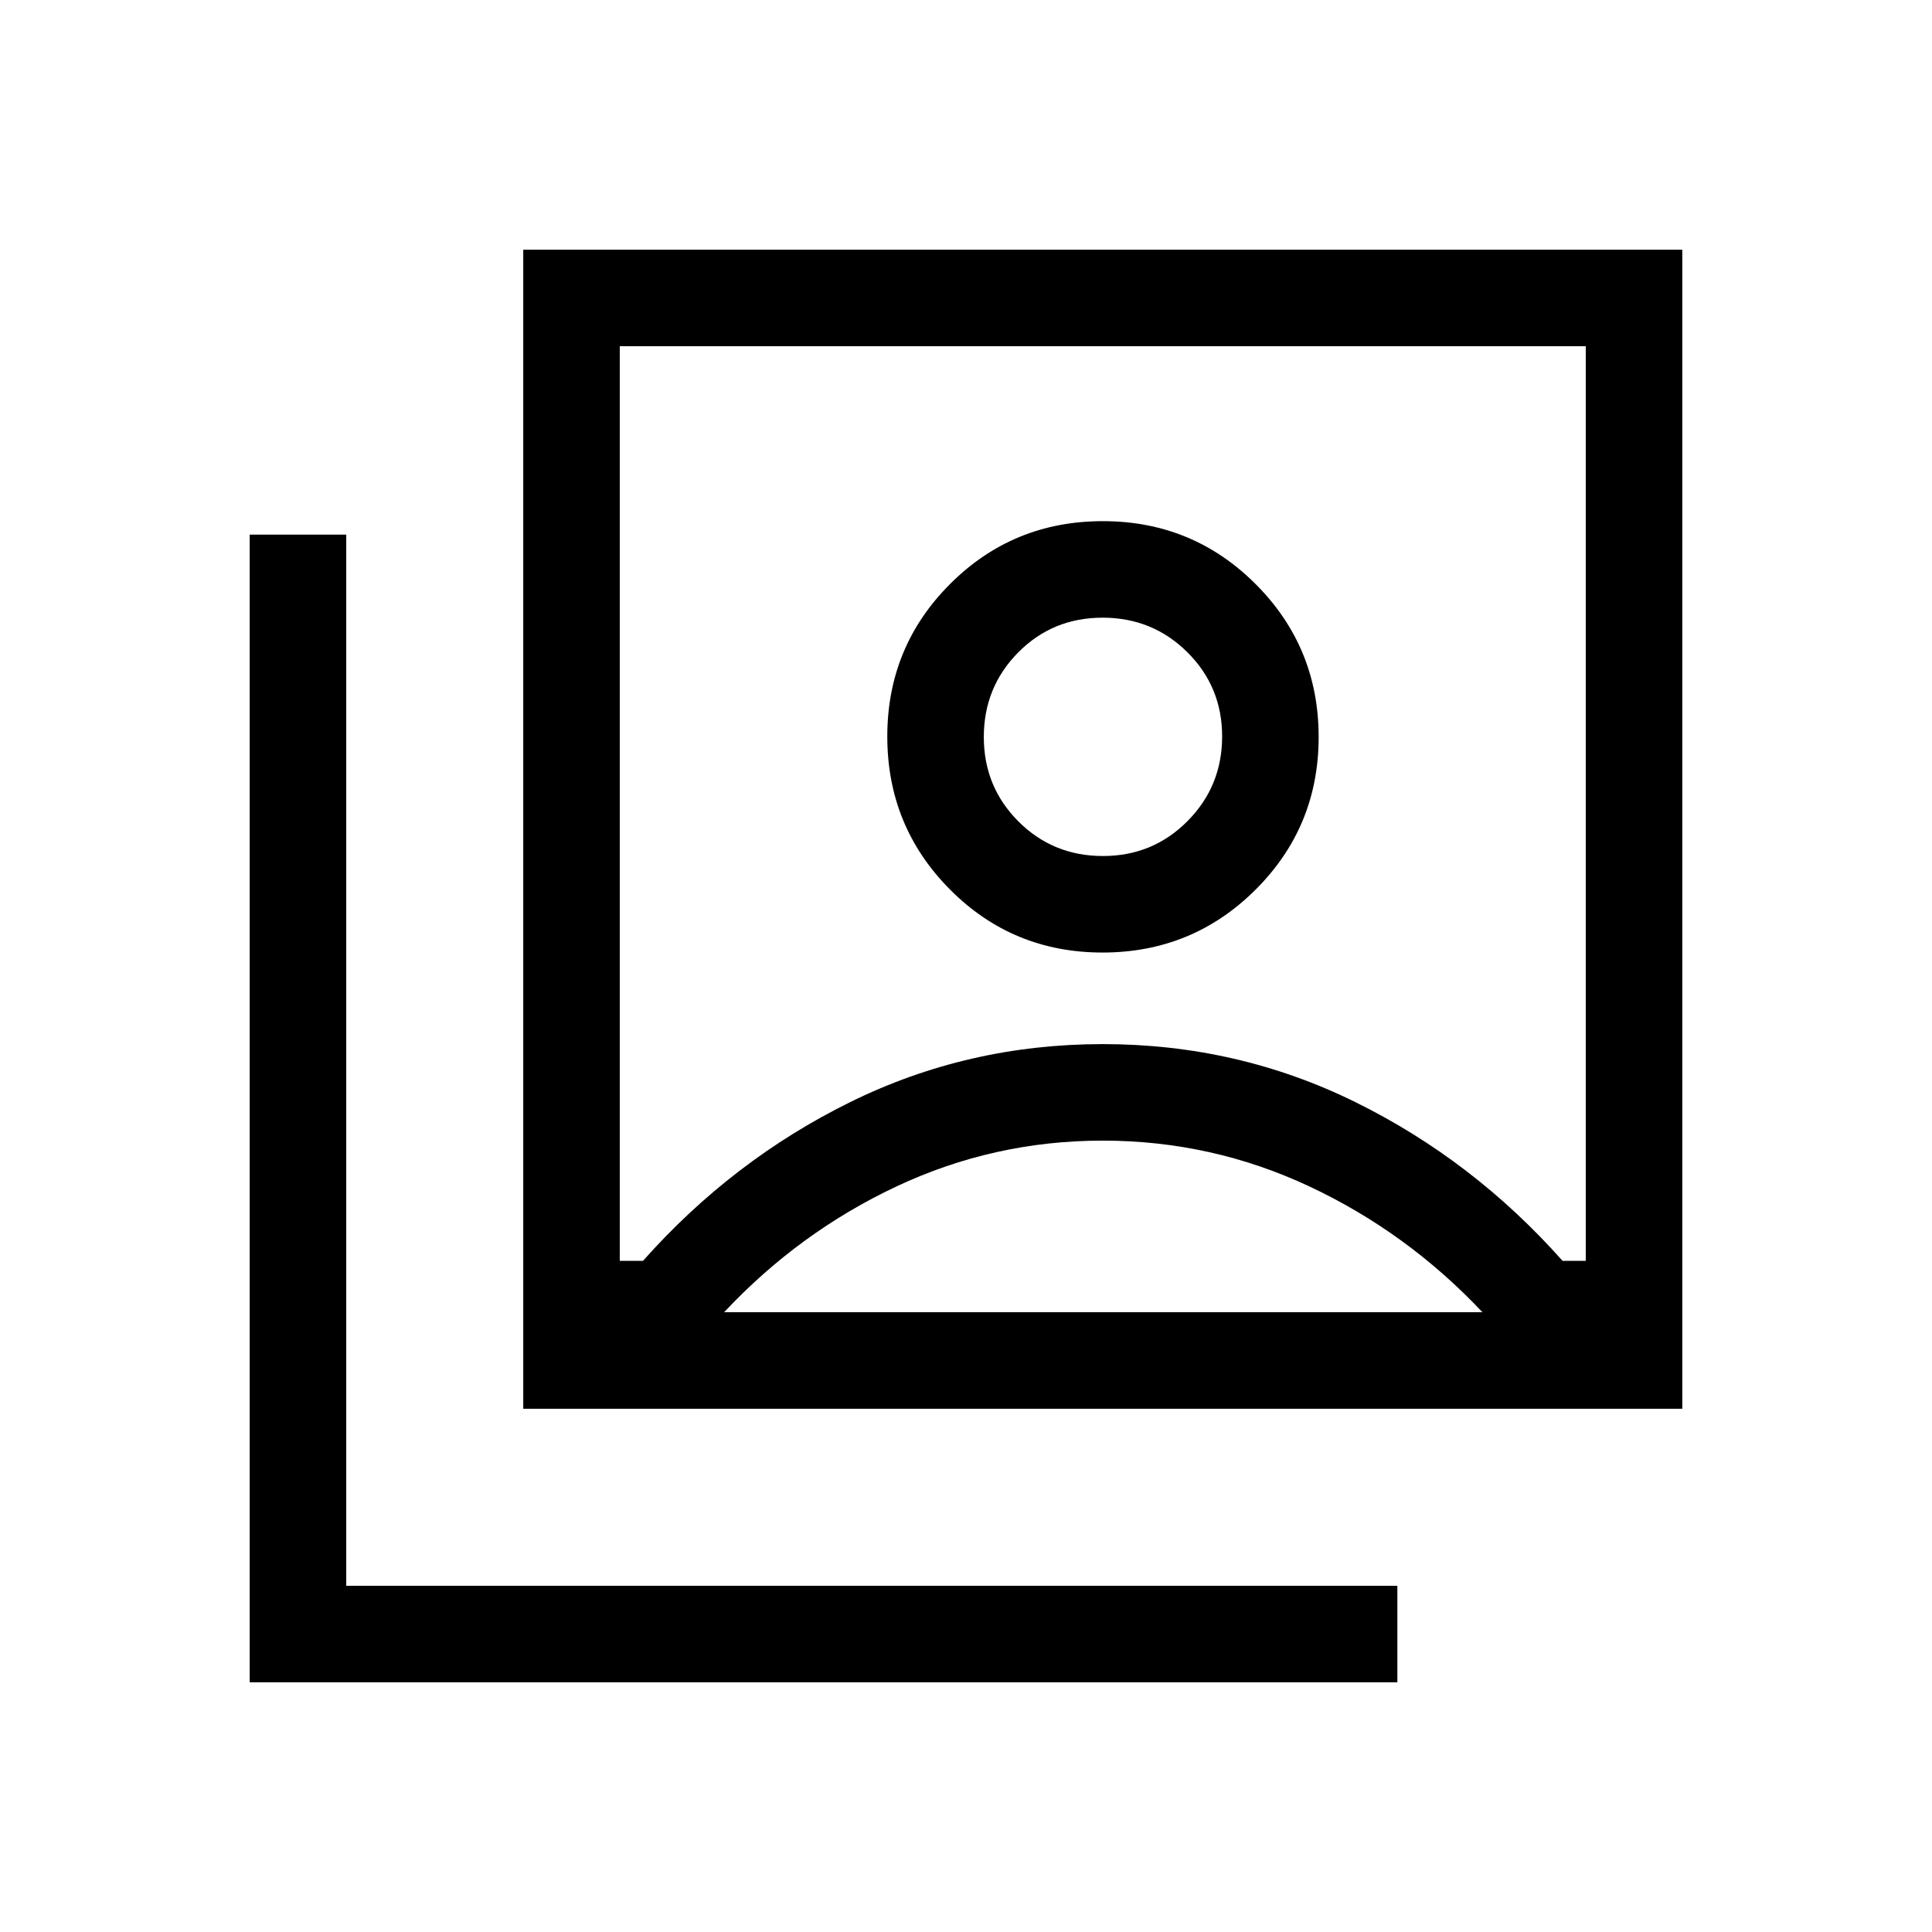 <svg xmlns="http://www.w3.org/2000/svg" height="20" viewBox="0 -960 960 960" width="20"><path d="M547.84-486.69q44.68 0 76.04-31.24 31.35-31.24 31.35-75.87 0-44.62-31.28-75.93-31.28-31.31-75.96-31.31-44.68 0-75.89 31.21t-31.21 75.8q0 44.66 31.13 76 31.14 31.34 75.82 31.34ZM319.5-333.5q44.46-50.04 102.94-78.86 58.48-28.83 125.52-28.83 67.04 0 125.52 28.83 58.48 28.82 102.94 78.86h11.54v-454.46h-480v454.46h11.54ZM260-260v-575.92h575.92V-260H260ZM124.08-124.08v-570.26h47.96v522.3h522.3v47.96H124.08Zm423.98-410.57q-24.84 0-42.03-17.2-17.18-17.21-17.18-41.94 0-24.72 17.08-42.01 17.09-17.28 41.94-17.28 24.84 0 42.12 17.17 17.28 17.17 17.28 41.85 0 24.76-17.23 42.09-17.22 17.32-41.98 17.32ZM359.81-307.96h376.81q-37.43-39.73-85.98-62.5-48.56-22.77-102.68-22.77-54.11 0-102.52 22.77-48.4 22.77-85.63 62.5Zm188.15-261.27Z"/></svg>